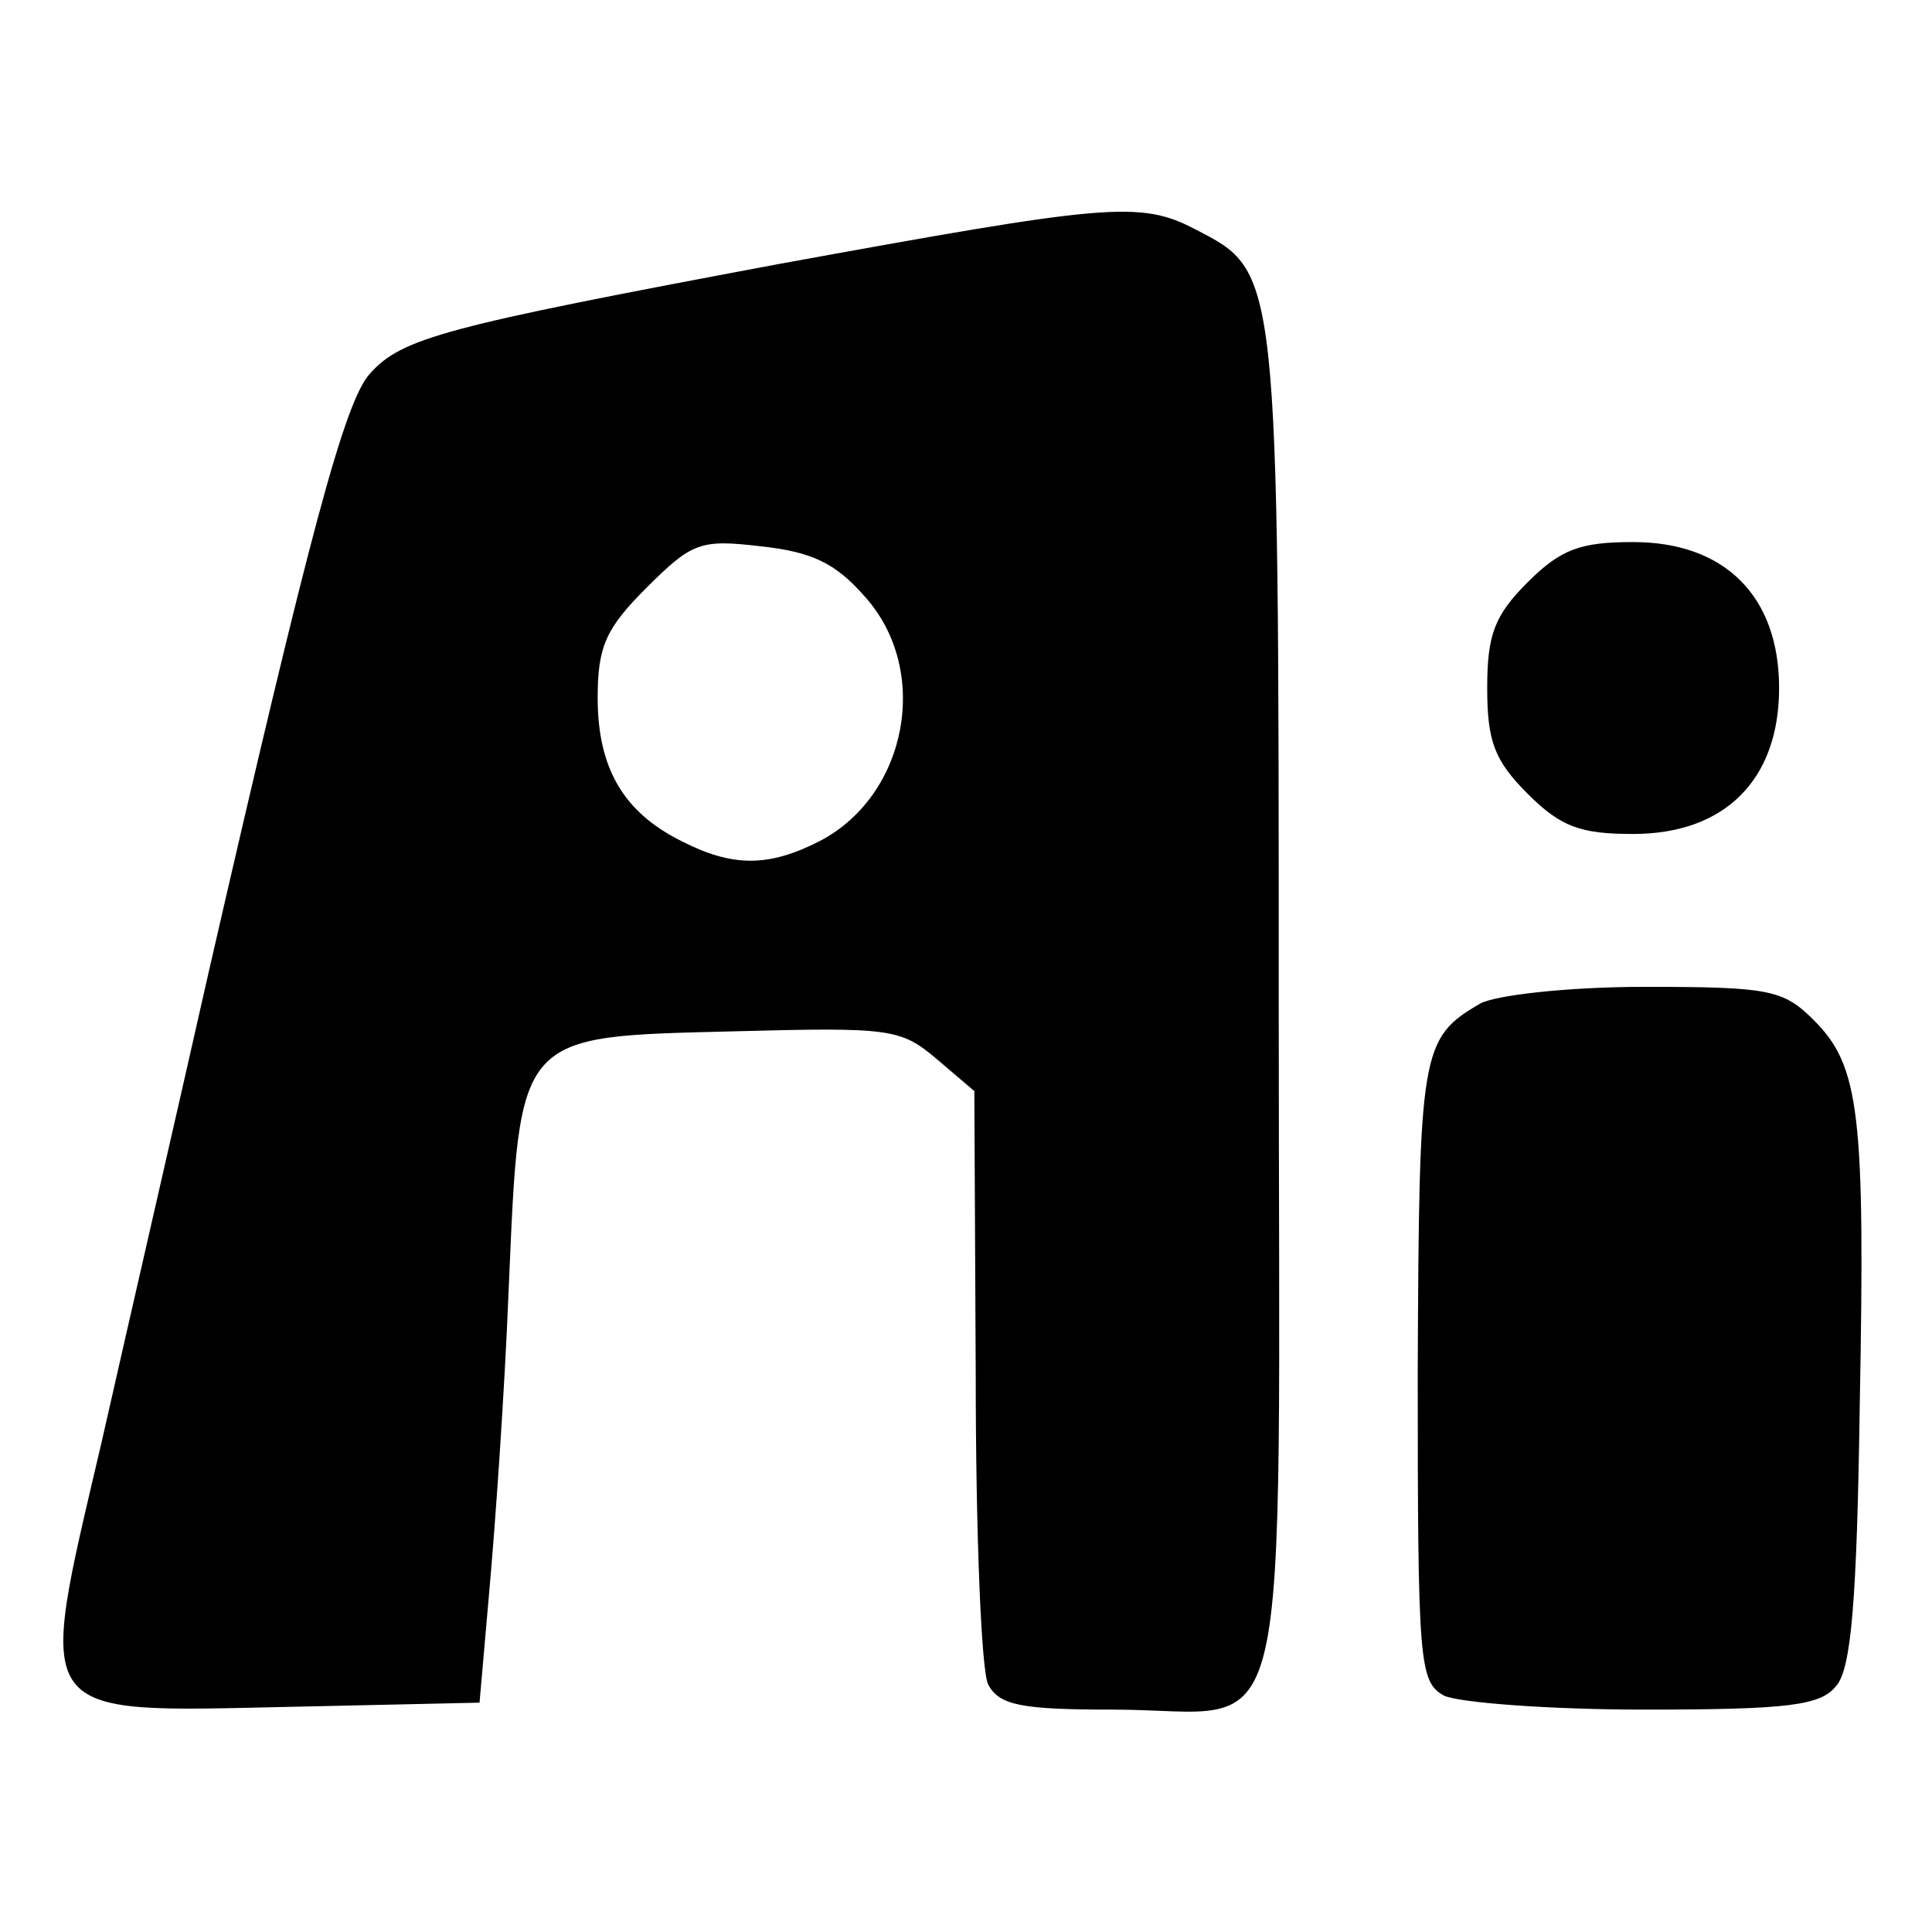 <?xml version="1.0" standalone="no"?>
<!DOCTYPE svg PUBLIC "-//W3C//DTD SVG 20010904//EN"
 "http://www.w3.org/TR/2001/REC-SVG-20010904/DTD/svg10.dtd">
<svg version="1.0" xmlns="http://www.w3.org/2000/svg"
 width="139pt" height="139pt" viewBox="0 0 139 139"
 preserveAspectRatio="xMidYMid meet">

<g transform="translate(0,139) scale(0.1,-0.1)"
fill="#000000" stroke="none">
<path d="M560 1200 c-240 -45 -271 -53 -294 -79 -18 -20 -43 -113 -116 -431
-23 -102 -58 -254 -77 -338 -47 -201 -52 -194 136 -190 l136 3 7 80 c4 44 11
142 14 218 8 185 5 181 162 185 113 3 120 2 146 -20 l27 -23 1 -205 c0 -113 4
-213 9 -222 8 -15 24 -18 90 -18 132 0 119 -55 119 506 0 532 0 528 -60 559
-40 21 -64 18 -300 -25z m62 -239 c48 -53 31 -143 -32 -176 -37 -19 -63 -19
-100 0 -42 21 -60 53 -60 103 0 37 6 50 35 79 33 33 39 35 82 30 37 -4 54 -12
75 -36z"/>
<path d="M1099 971 c-24 -24 -29 -38 -29 -76 0 -38 5 -52 29 -76 24 -24 38
-29 76 -29 66 0 105 39 105 105 0 66 -39 105 -105 105 -38 0 -52 -5 -76 -29z"/>
<path d="M1065 668 c-43 -25 -44 -34 -45 -265 0 -210 1 -223 19 -233 11 -5 76
-10 144 -10 104 0 127 3 138 17 11 12 15 63 17 201 4 211 0 245 -33 278 -22
22 -32 24 -122 24 -55 0 -107 -6 -118 -12z"/>
</g>
</svg>
